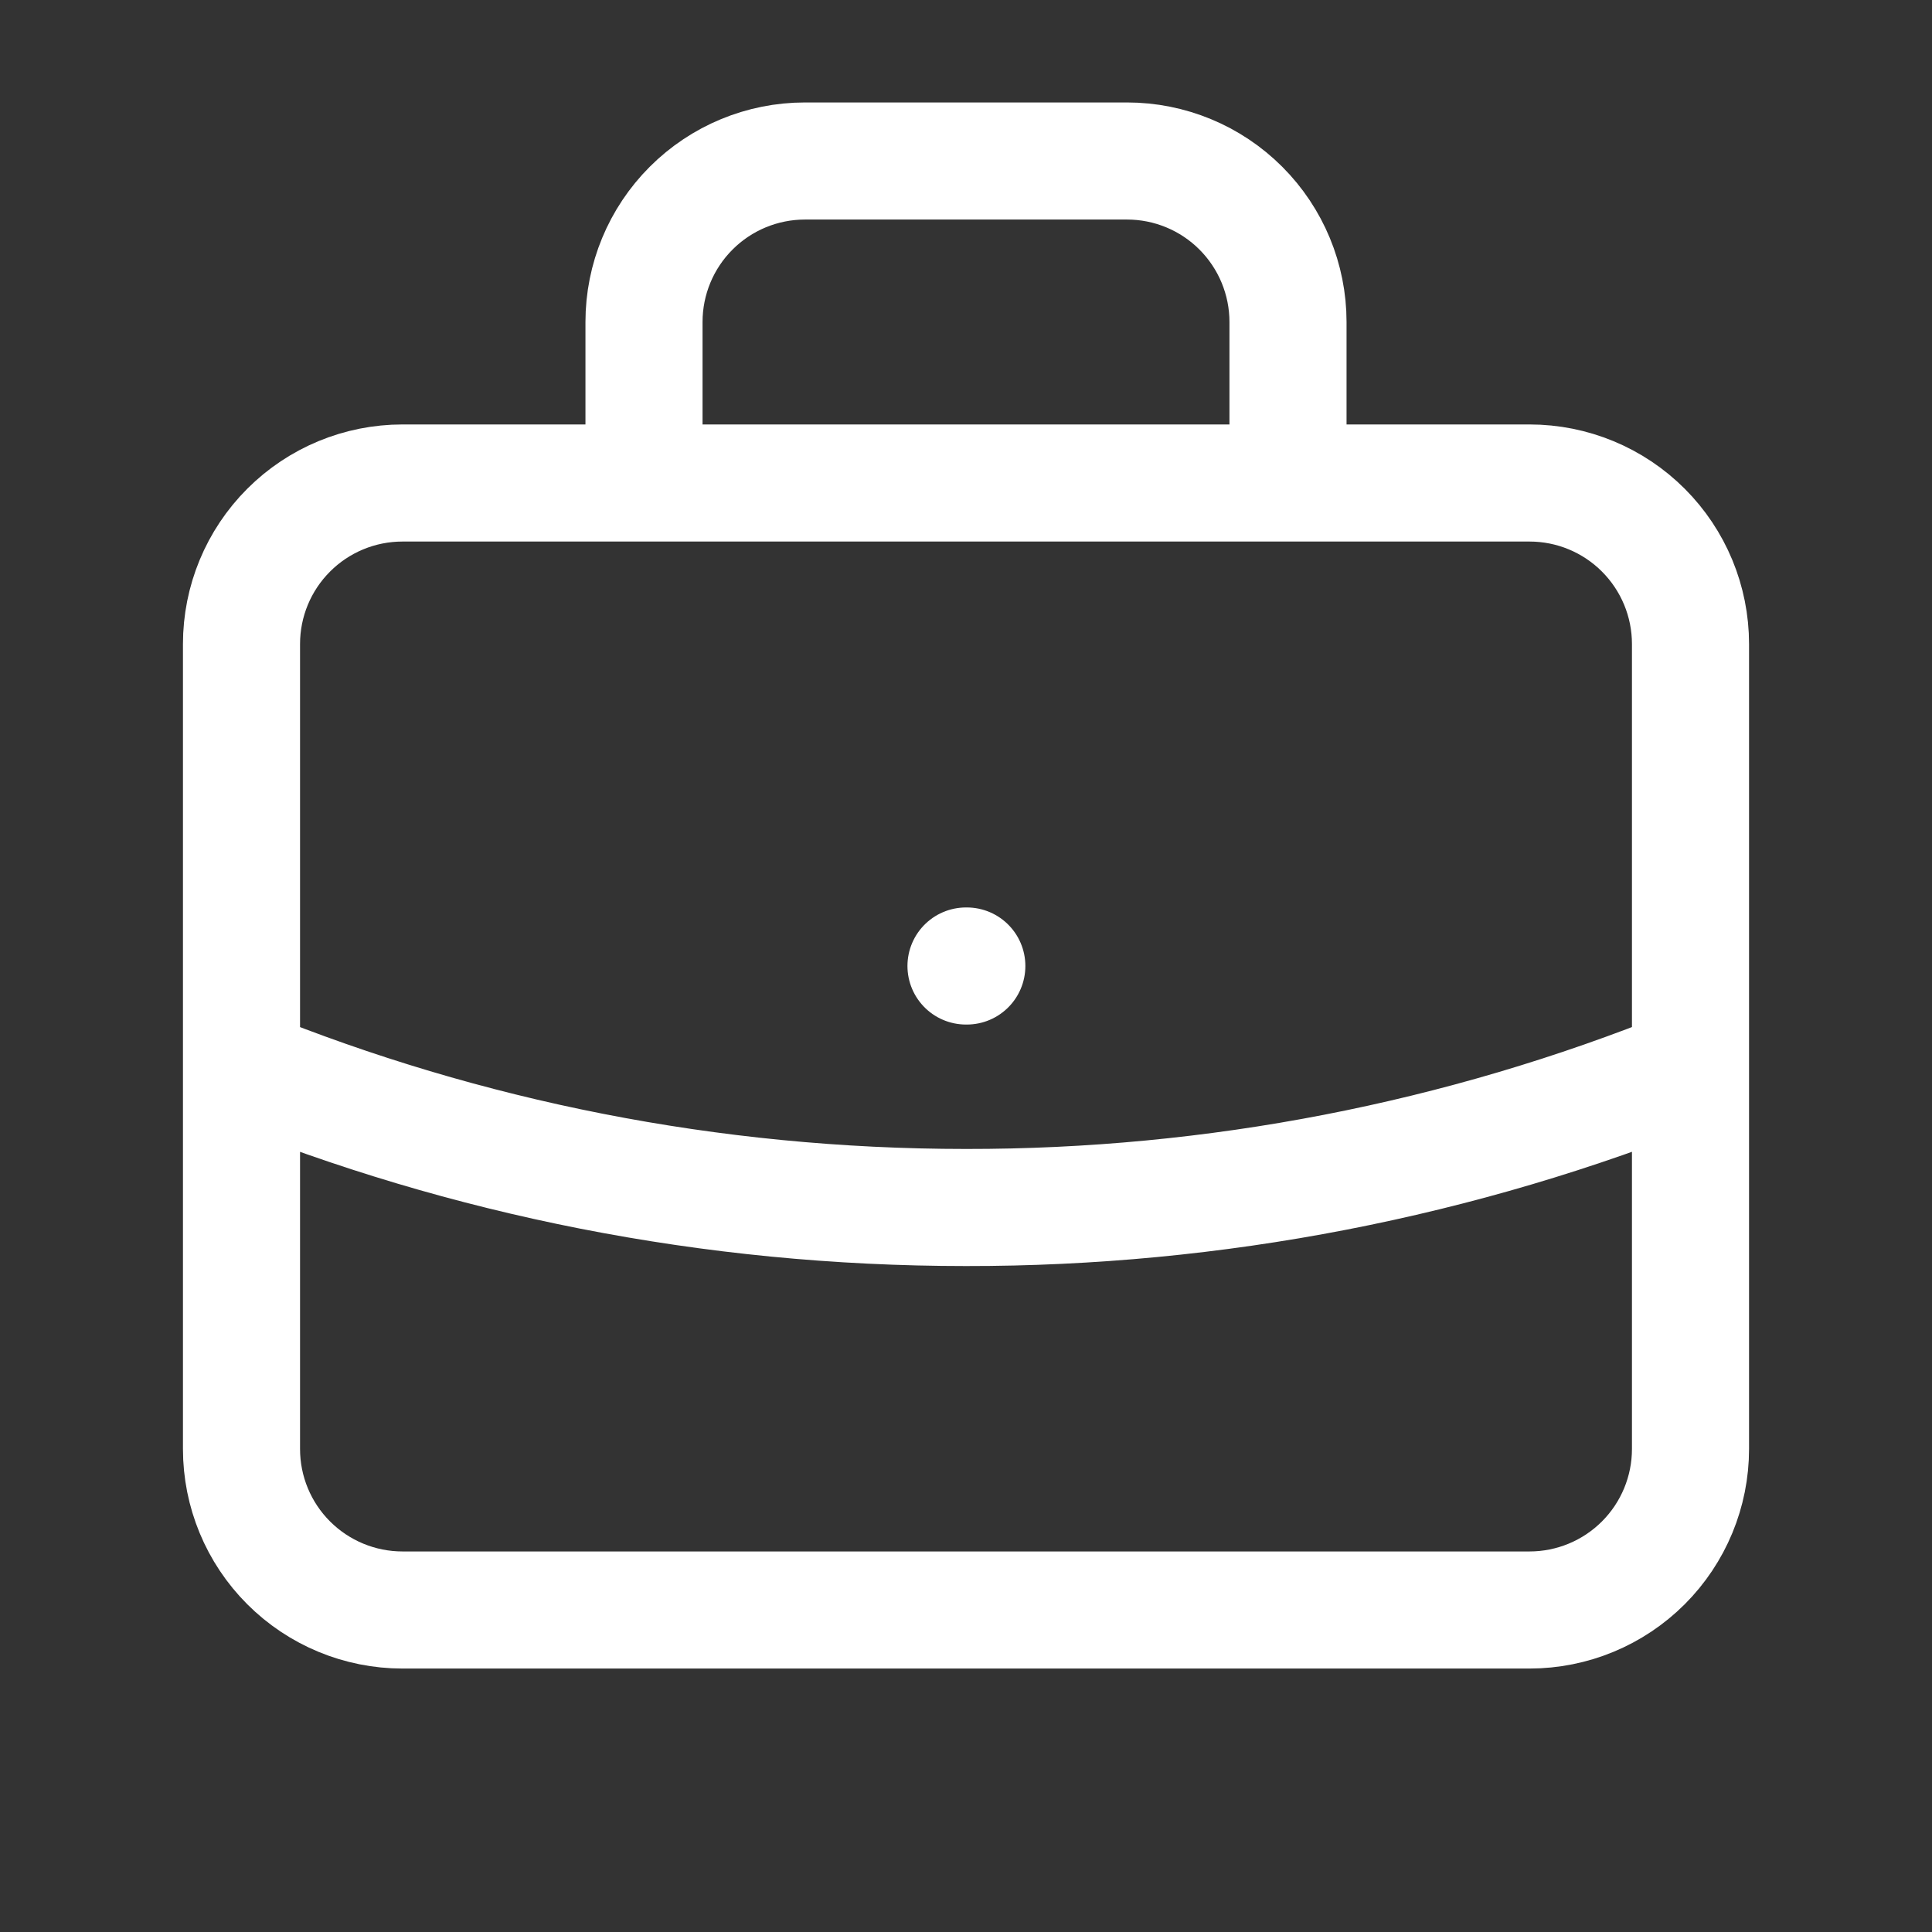 <svg width="66" height="66" viewBox="0 0 66 66" fill="none" xmlns="http://www.w3.org/2000/svg">
<rect x="0" y="0" width="66" height="66" fill="#333333" stroke="none"/>
<path d="M57.75 36.451C49.886 39.631 41.482 41.26 33 41.25C24.247 41.25 15.895 39.545 8.25 36.451M33 33H33.028M44 16.5V11C44 9.541 43.42 8.142 42.389 7.111C41.358 6.079 39.959 5.5 38.5 5.5H27.5C26.041 5.5 24.642 6.079 23.611 7.111C22.579 8.142 22 9.541 22 11V16.5H44ZM13.75 55H52.25C53.709 55 55.108 54.42 56.139 53.389C57.17 52.358 57.75 50.959 57.75 49.5V22C57.75 20.541 57.17 19.142 56.139 18.111C55.108 17.079 53.709 16.5 52.25 16.5H13.75C12.291 16.5 10.892 17.079 9.861 18.111C8.829 19.142 8.25 20.541 8.25 22V49.5C8.25 50.959 8.829 52.358 9.861 53.389C10.892 54.42 12.291 55 13.75 55Z" stroke="white" stroke-width="4" stroke-linecap="round" stroke-linejoin="round"/>
</svg>
